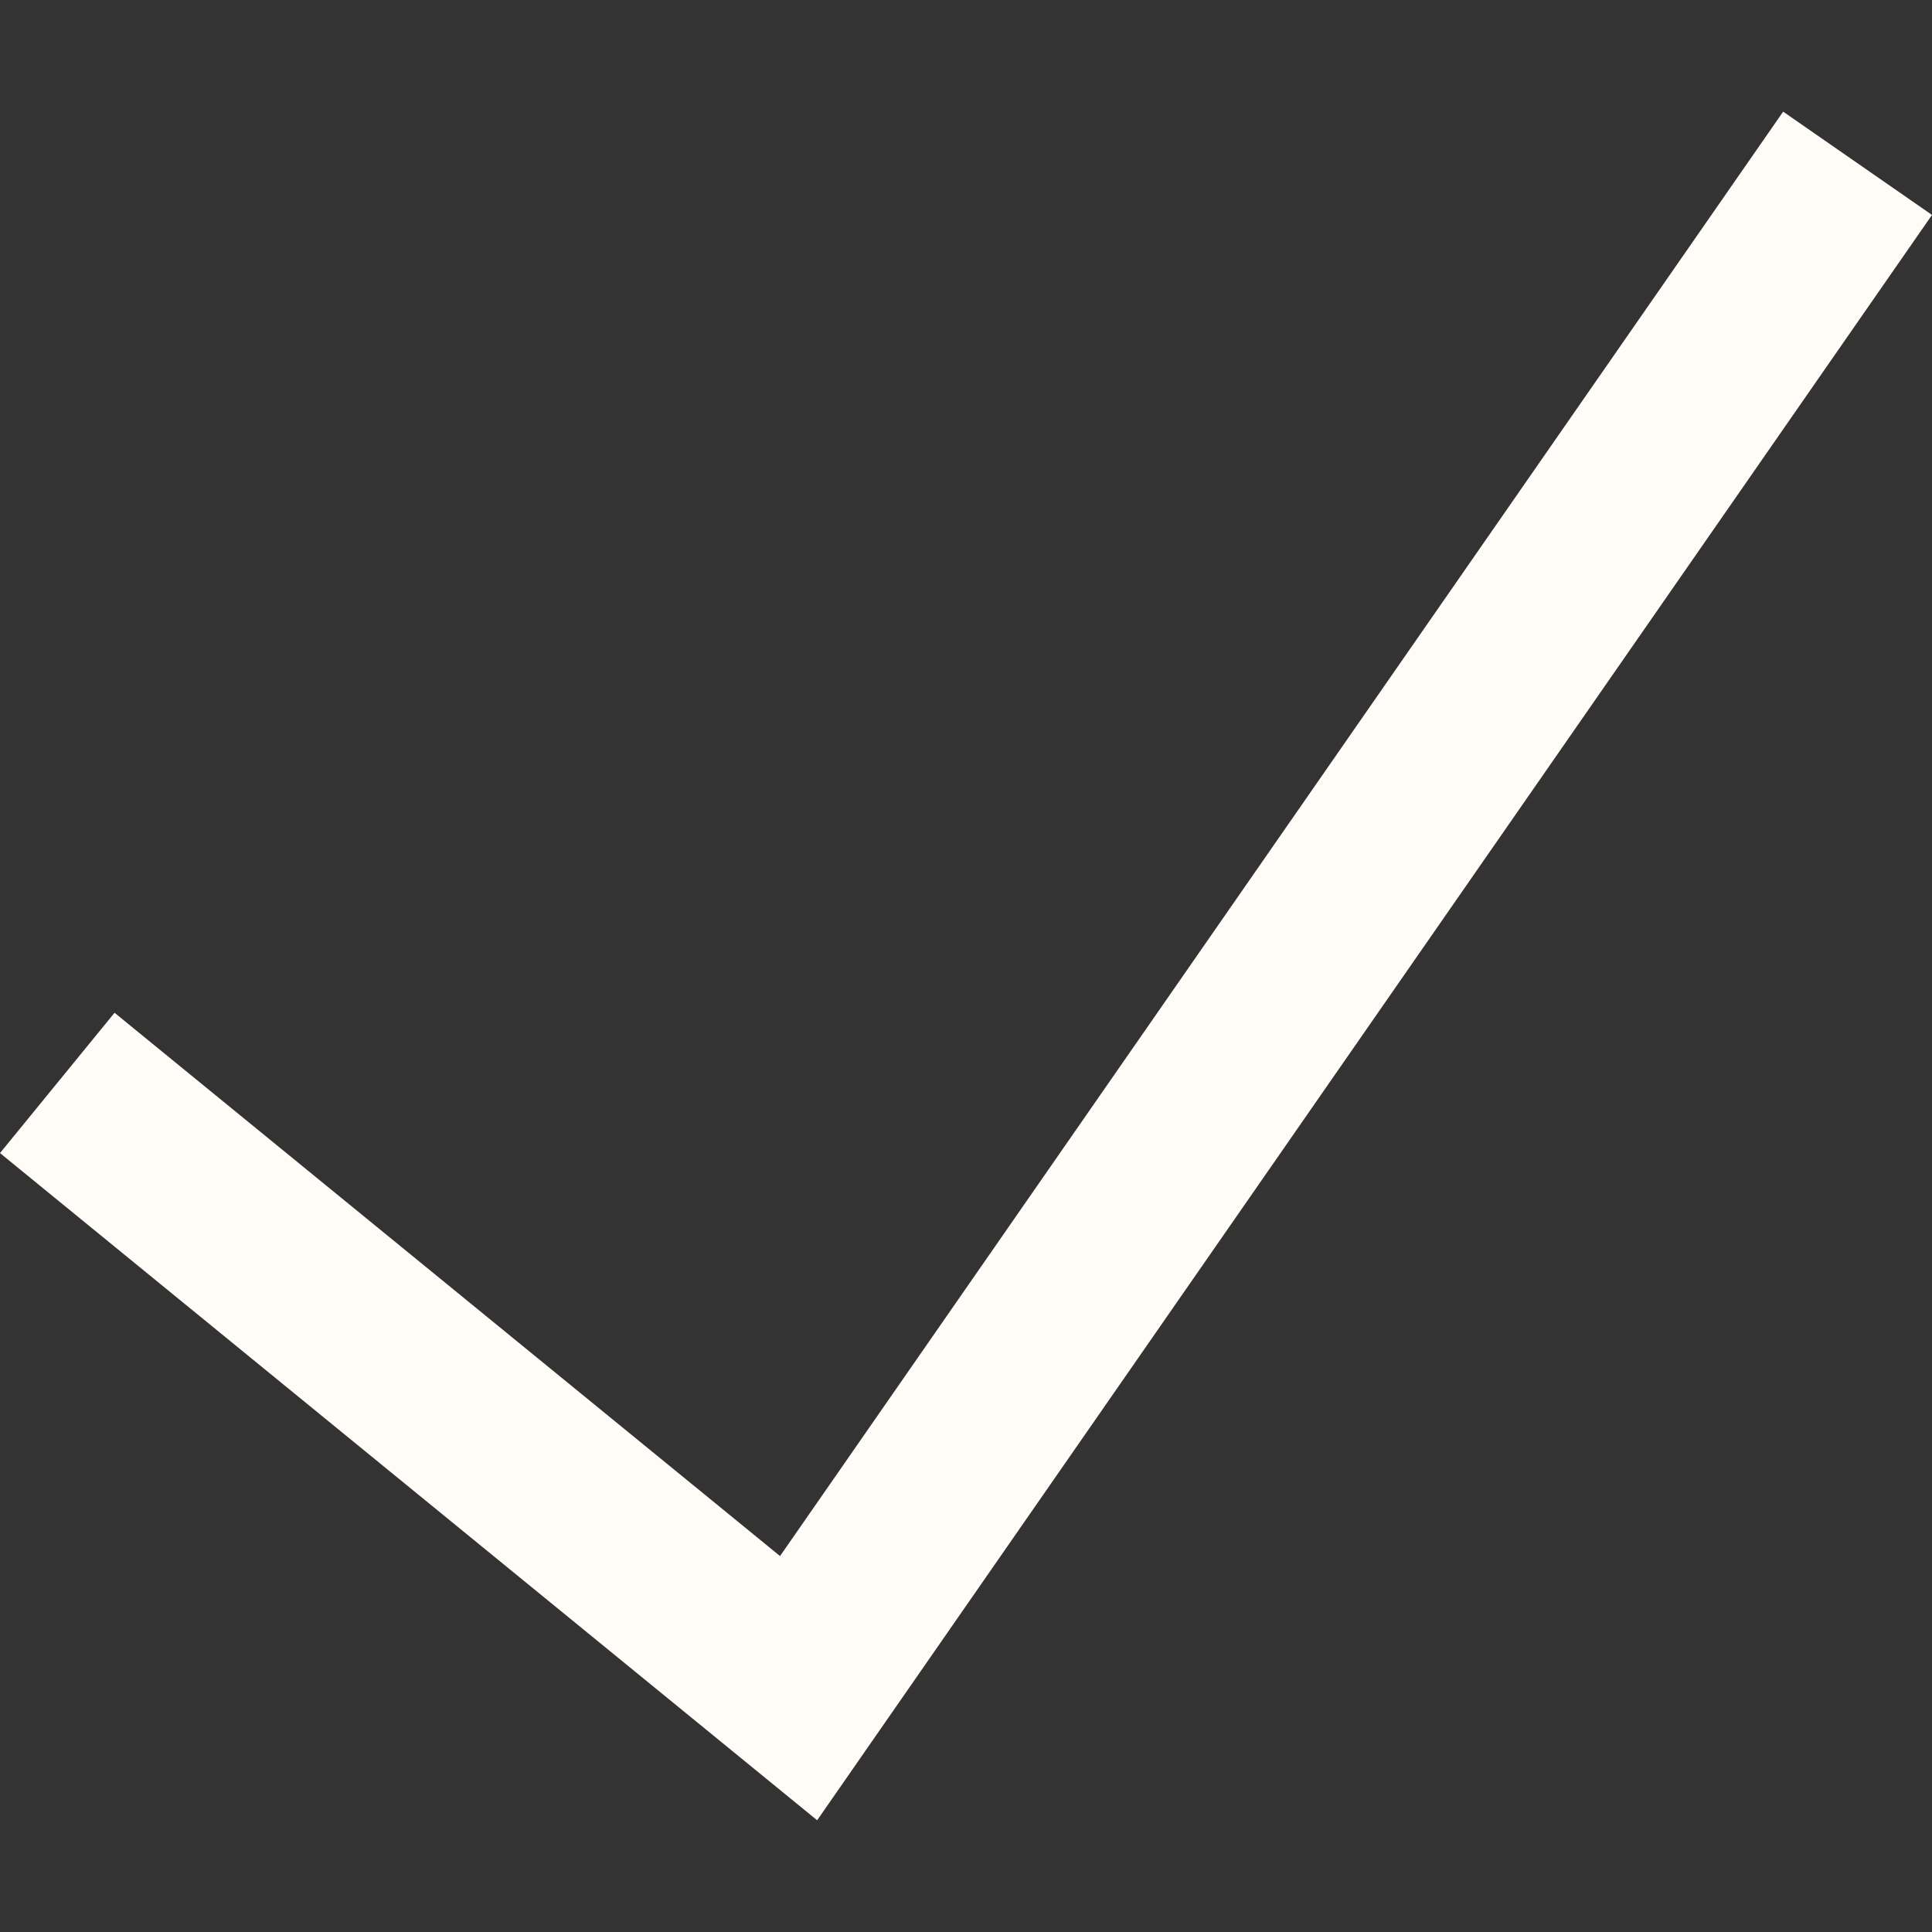 <svg width="24" height="24" viewBox="0 0 24 24" fill="none" xmlns="http://www.w3.org/2000/svg">
<rect x="0" y="0" width="24" height="24" fill="#333333" stroke="none"/>
<g clip-path="url(#clip0_239_2098)">
<path d="M22.151 1.387L9.69 19.33L1.423 12.581L0 14.324L10.151 22.612L24 2.67L22.151 1.387Z" fill="#FFFBF6"/>
</g>
<defs>
<clipPath id="clip0_239_2098">
<rect width="24" height="24" fill="white"/>
</clipPath>
</defs>
</svg>
